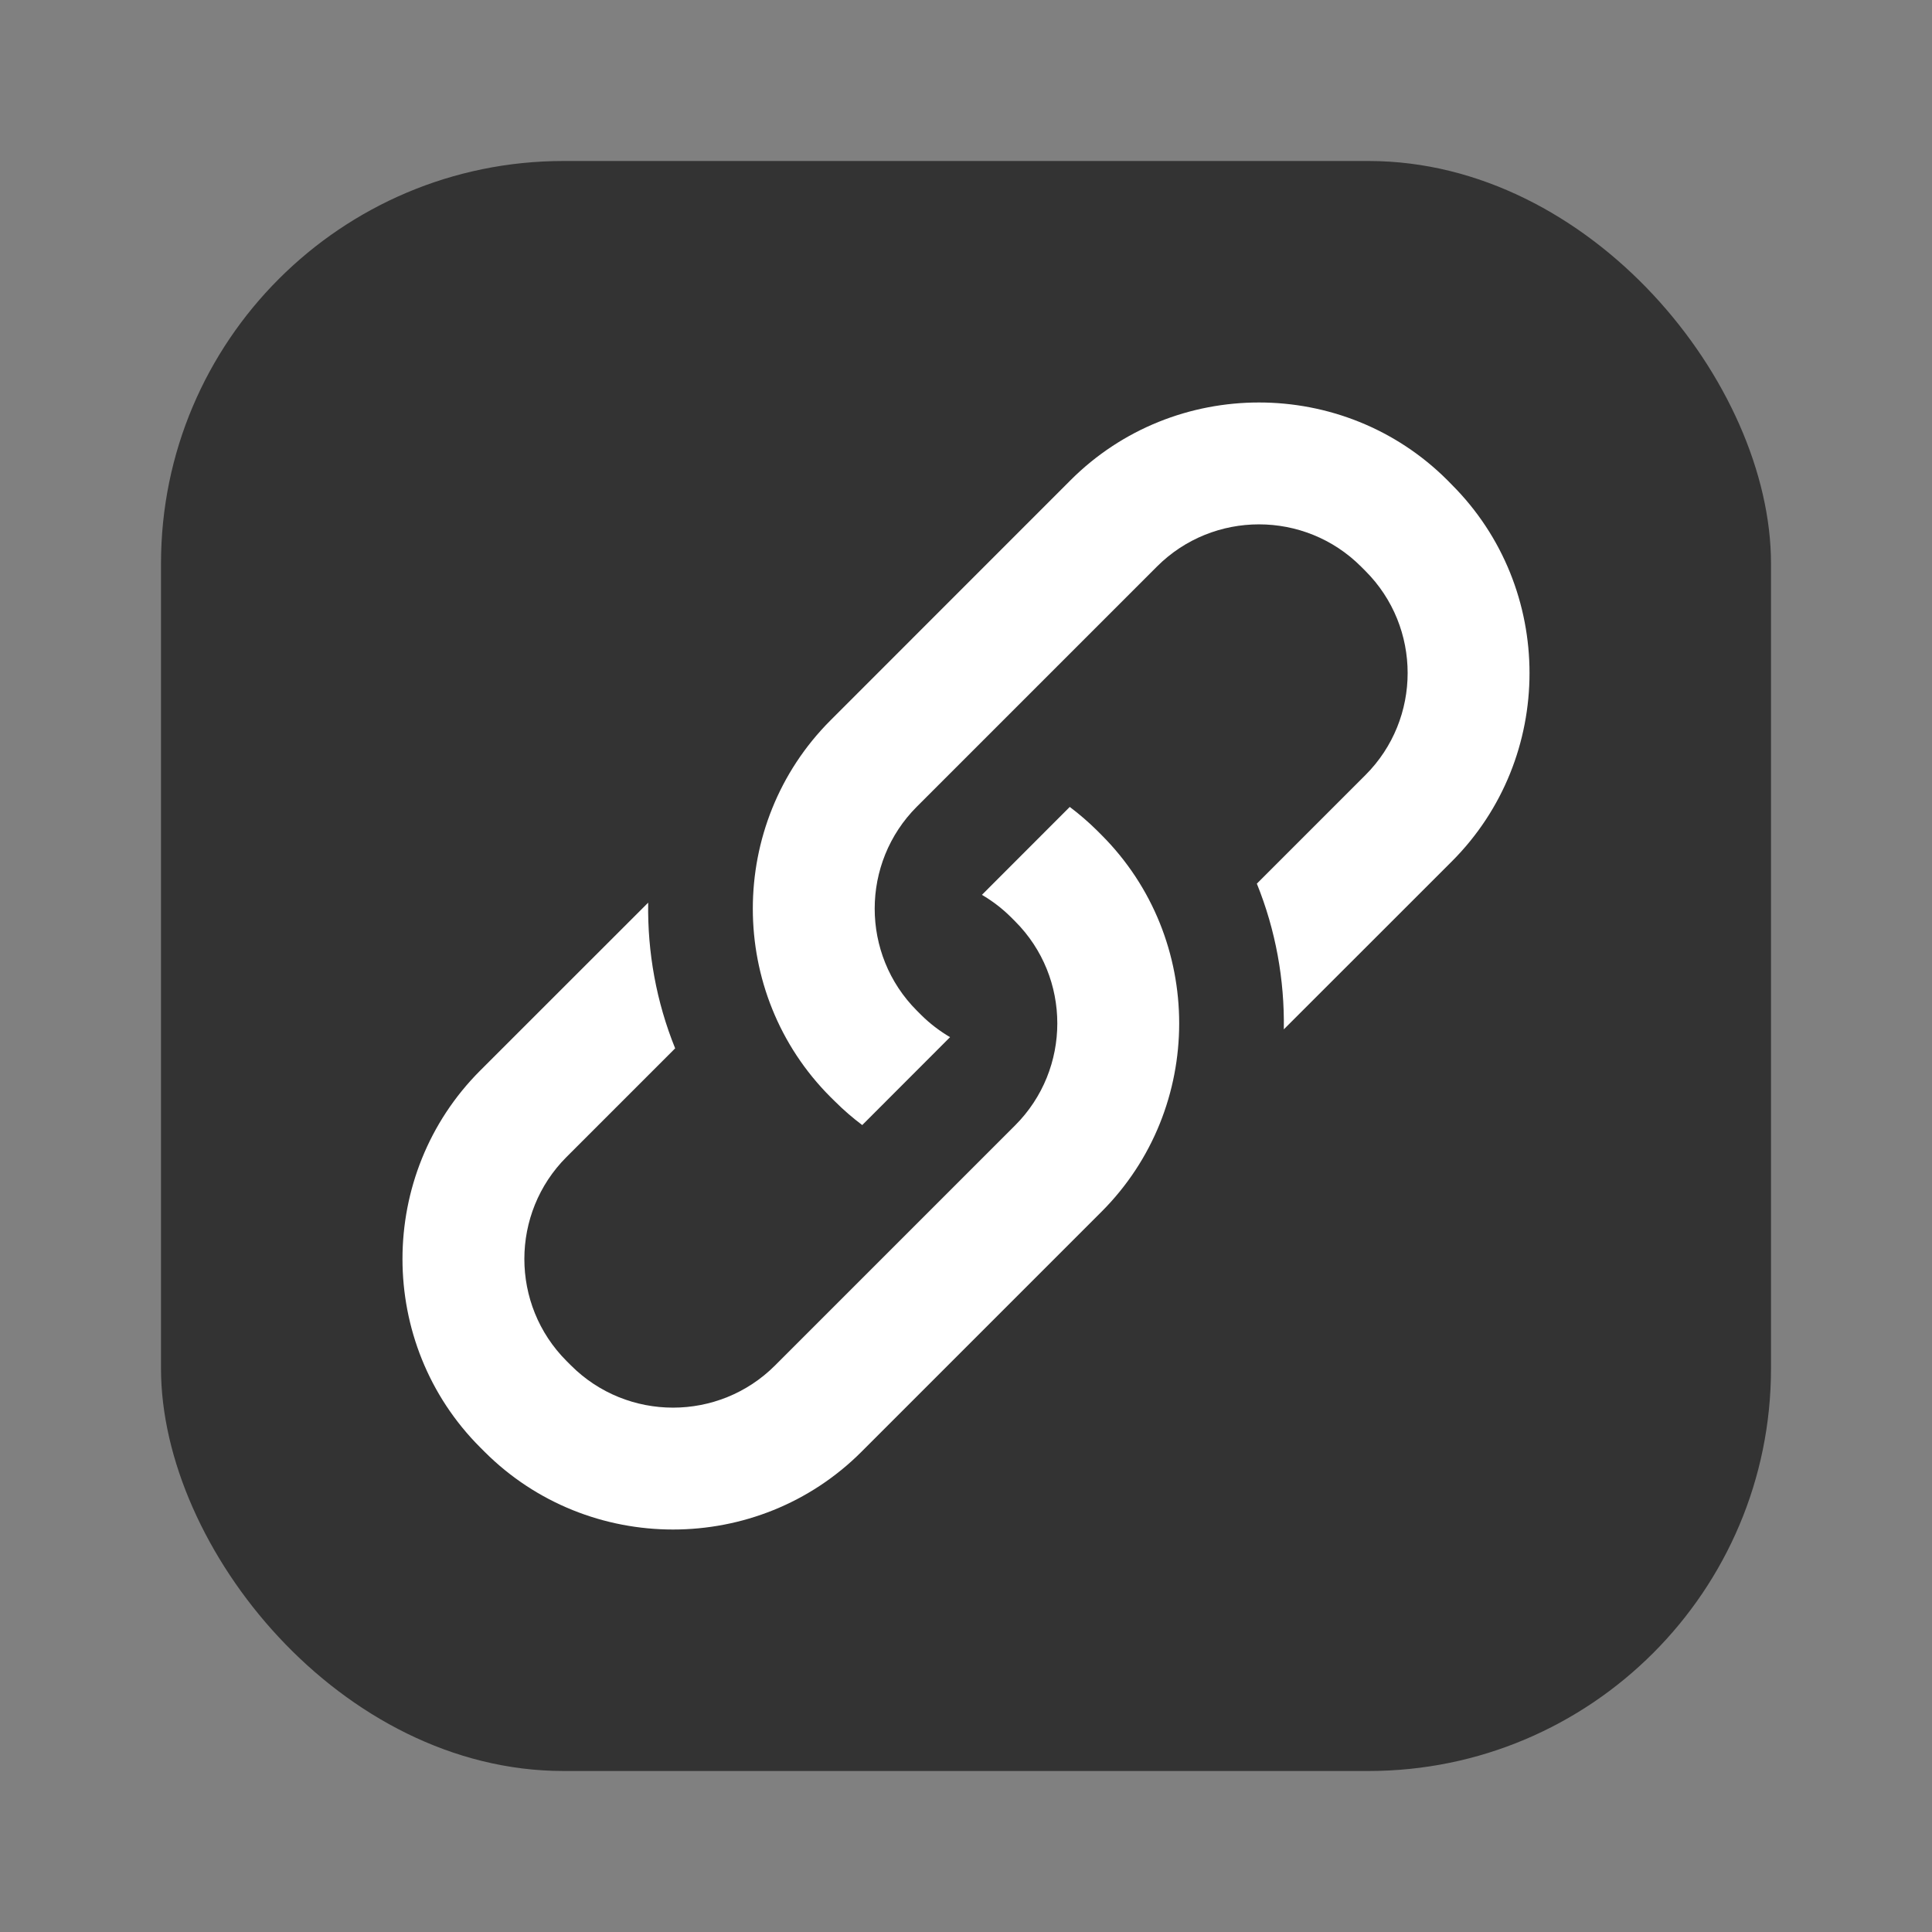 <?xml version="1.0" encoding="UTF-8" standalone="no"?>
<svg width="24px" height="24px" viewBox="0 0 24 24" version="1.1" xmlns="http://www.w3.org/2000/svg" xmlns:xlink="http://www.w3.org/1999/xlink" xmlns:sketch="http://www.bohemiancoding.com/sketch/ns">
    <rect x="0" y="0" width="24" height="24" fill="#808080" stroke="none"/>
    <!-- Generator: Sketch 3.1 (8751) - http://www.bohemiancoding.com/sketch -->
    <title>icon_hyperlink</title>
    <desc>Created with Sketch.</desc>
    <defs></defs>
    <g id="Page-1" stroke="none" stroke-width="1" fill="none" fill-rule="evenodd" sketch:type="MSPage">
        <g id="icon_hyperlink" sketch:type="MSLayerGroup" transform="translate(2, 2)">
            <g id="Page-1" fill="#333333" sketch:type="MSShapeGroup">
                <g id="icon_facebook">
                    <g id="Page-1">
                        <rect id="Rectangle-1" x="0" y="0" width="20" height="20" rx="5"></rect>
                    </g>
                </g>
            </g>
            <path d="M16.035,4.021 L15.98,3.965 C14.692,2.678 12.586,2.678 11.299,3.965 L8.317,6.948 C7.03,8.235 7.03,10.341 8.317,11.628 L8.373,11.683 C8.48,11.79 8.593,11.887 8.711,11.976 L9.802,10.884 C9.675,10.809 9.555,10.719 9.445,10.61 L9.39,10.555 C8.691,9.856 8.691,8.719 9.39,8.02 L12.372,5.038 C13.071,4.339 14.208,4.339 14.907,5.038 L14.962,5.093 C15.661,5.792 15.661,6.929 14.962,7.628 L13.613,8.977 C13.847,9.555 13.958,10.172 13.948,10.787 L16.035,8.701 C17.322,7.414 17.322,5.308 16.035,4.021 L16.035,4.021 Z M11.628,8.317 C11.52,8.21 11.407,8.113 11.289,8.024 L10.198,9.116 C10.325,9.191 10.445,9.281 10.555,9.39 L10.61,9.445 C11.309,10.144 11.309,11.281 10.61,11.98 L7.628,14.962 C6.929,15.661 5.792,15.661 5.093,14.962 L5.038,14.907 C4.339,14.208 4.339,13.071 5.038,12.372 L6.387,11.023 C6.153,10.445 6.042,9.828 6.052,9.213 L3.965,11.299 C2.678,12.586 2.678,14.693 3.965,15.98 L4.02,16.035 C5.308,17.322 7.414,17.322 8.701,16.035 L11.683,13.053 C12.97,11.766 12.97,9.659 11.683,8.372 L11.628,8.317 L11.628,8.317 Z" id="Shape" fill="#FFFFFF" sketch:type="MSShapeGroup"></path>
        </g>
    </g>
</svg>